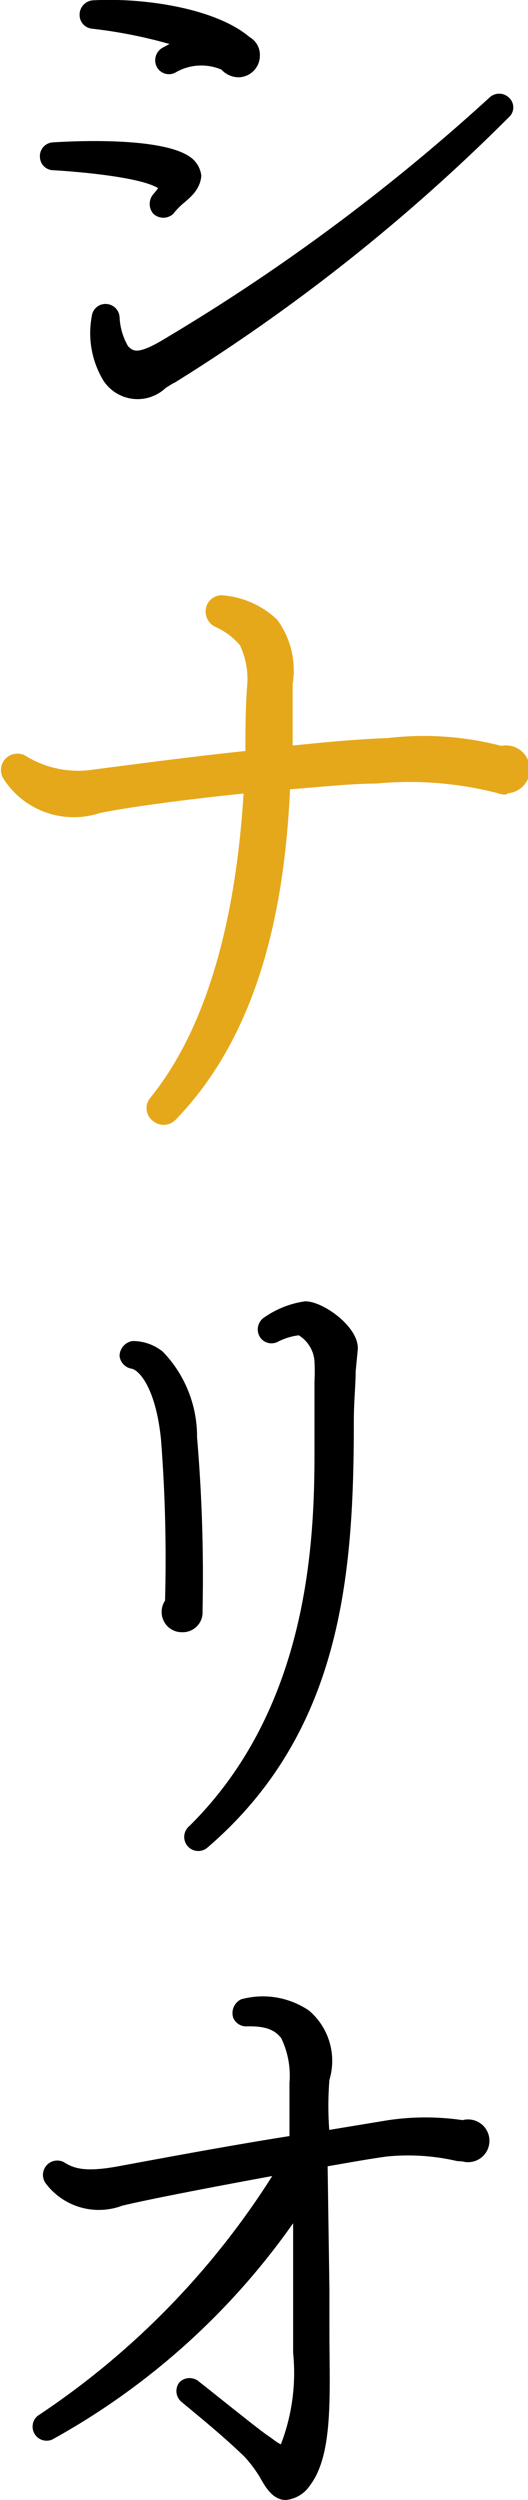 <svg id="レイヤー_1" data-name="レイヤー 1" xmlns="http://www.w3.org/2000/svg" viewBox="0 0 17.31 81.82"><defs><style>.cls-1{stroke:#000;stroke-width:0.14px;}.cls-1,.cls-2{stroke-linecap:round;stroke-linejoin:round;}.cls-2{fill:#e6a81b;stroke:#e6a81b;stroke-width:0.29px;}</style></defs><path class="cls-1" d="M680.71,342.54a2.39,2.39,0,0,0-.35.36.41.41,0,0,1-.55,0,.42.42,0,0,1,0-.55,2.61,2.61,0,0,0,.2-.26c-.53-.42-2.84-.6-3.55-.64a.37.37,0,0,1-.35-.35.38.38,0,0,1,.35-.42c1.43-.09,3.77-.09,4.51.5a.79.79,0,0,1,.29.53C681.22,342.08,681,342.3,680.71,342.54Zm1.83-4.13a.71.71,0,0,1-.51-.24,1.75,1.75,0,0,0-1.56.08.38.38,0,0,1-.53-.13.4.4,0,0,1,.16-.55l.37-.2a16,16,0,0,0-2.71-.55.38.38,0,0,1-.35-.37.4.4,0,0,1,.38-.42c1.69-.09,4,.27,5.08,1.19a.6.6,0,0,1,.31.55A.64.64,0,0,1,682.54,338.41Zm-2.13,10-.29.18a1.27,1.27,0,0,1-1.94-.22,2.93,2.93,0,0,1-.37-2.07.38.38,0,0,1,.42-.33.39.39,0,0,1,.35.35,2.15,2.15,0,0,0,.29,1c.19.2.37.31,1.14-.13a65.3,65.3,0,0,0,10.82-8,.39.39,0,0,1,.53,0,.36.36,0,0,1,0,.55A60.93,60.93,0,0,1,680.41,348.42Z" transform="translate(-674.73 -335.95)"/><path class="cls-2" d="M691.28,361.81a.78.78,0,0,1-.23-.05,11.76,11.76,0,0,0-4-.31c-.77,0-1.83.11-2.95.2-.15,3.43-.81,7.88-3.74,10.87a.4.4,0,0,1-.53,0,.38.38,0,0,1-.06-.55c2.28-2.81,2.92-7.1,3.1-10.21-2,.2-4,.47-4.91.66a2.59,2.59,0,0,1-3-1.07.39.39,0,0,1,.13-.53.4.4,0,0,1,.42,0,3.41,3.41,0,0,0,2.15.48c1.85-.24,3.68-.48,5.26-.64,0-.72,0-1.45.05-2.17a2.76,2.76,0,0,0-.25-1.5,2.4,2.4,0,0,0-.88-.66.41.41,0,0,1-.19-.53.38.38,0,0,1,.39-.22,2.79,2.79,0,0,1,1.67.75,2.66,2.66,0,0,1,.47,2c0,.73,0,1.46,0,2.18,1.08-.11,2.18-.22,3.28-.26a9.94,9.94,0,0,1,3.7.26.64.64,0,1,1,.18,1.26Z" transform="translate(-674.73 -335.95)"/><path class="cls-1" d="M680.71,389.3a.59.59,0,0,1-.61-.59.58.58,0,0,1,.11-.35,50.58,50.58,0,0,0-.13-5.28c-.16-1.65-.69-2.31-1-2.4a.41.41,0,0,1-.36-.35.43.43,0,0,1,.36-.42,1.49,1.49,0,0,1,.94.33,3.92,3.92,0,0,1,1.1,2.75,53.49,53.49,0,0,1,.18,5.68A.58.58,0,0,1,680.71,389.3Zm5.61-8.47c0,.44-.06,1-.06,1.63,0,5-.38,10.14-4.78,13.91a.39.39,0,1,1-.5-.6c3.91-3.85,4.13-9.28,4.13-12.27v-2.34a6.44,6.44,0,0,0,0-.66,1.16,1.16,0,0,0-.57-.92,2.12,2.12,0,0,0-.73.22.38.38,0,0,1-.5-.13.4.4,0,0,1,.13-.55,3,3,0,0,1,1.3-.51c.55,0,1.69.81,1.65,1.5Z" transform="translate(-674.73 -335.95)"/><path class="cls-1" d="M689.73,406.61a7.15,7.15,0,0,0-2.33-.15c-.59.08-1.3.21-2,.33l.06,4.09,0,1.38c0,2,.14,4-.63,5a1,1,0,0,1-.73.44c-.37,0-.59-.35-.79-.71a4.31,4.31,0,0,0-.51-.68c-.66-.64-1.36-1.21-2.07-1.8a.39.39,0,0,1-.06-.55.4.4,0,0,1,.55,0c.24.18,1.82,1.46,2.22,1.74.2.13.48.38.55.31a6.59,6.59,0,0,0,.42-3.06V411c0-.71,0-1.59,0-2.51a23.49,23.49,0,0,1-8,7.24.39.39,0,0,1-.4-.66,26.36,26.36,0,0,0,7.79-8c-2.07.38-4.11.77-5.08,1a2.11,2.11,0,0,1-2.44-.71.4.4,0,0,1,.5-.59c.35.22.73.35,1.83.15,1.89-.35,3.78-.7,5.68-1,0-.59,0-1.21,0-1.8a2.89,2.89,0,0,0-.28-1.5c-.2-.26-.49-.44-1.19-.42a.39.39,0,0,1-.38-.24.43.43,0,0,1,.22-.51,2.62,2.62,0,0,1,2.16.36,2.09,2.09,0,0,1,.64,2.2,10.87,10.87,0,0,0,0,1.73l2-.33a8.31,8.31,0,0,1,2.44,0,.63.63,0,1,1,0,1.21Z" transform="translate(-674.73 -335.95)"/></svg>